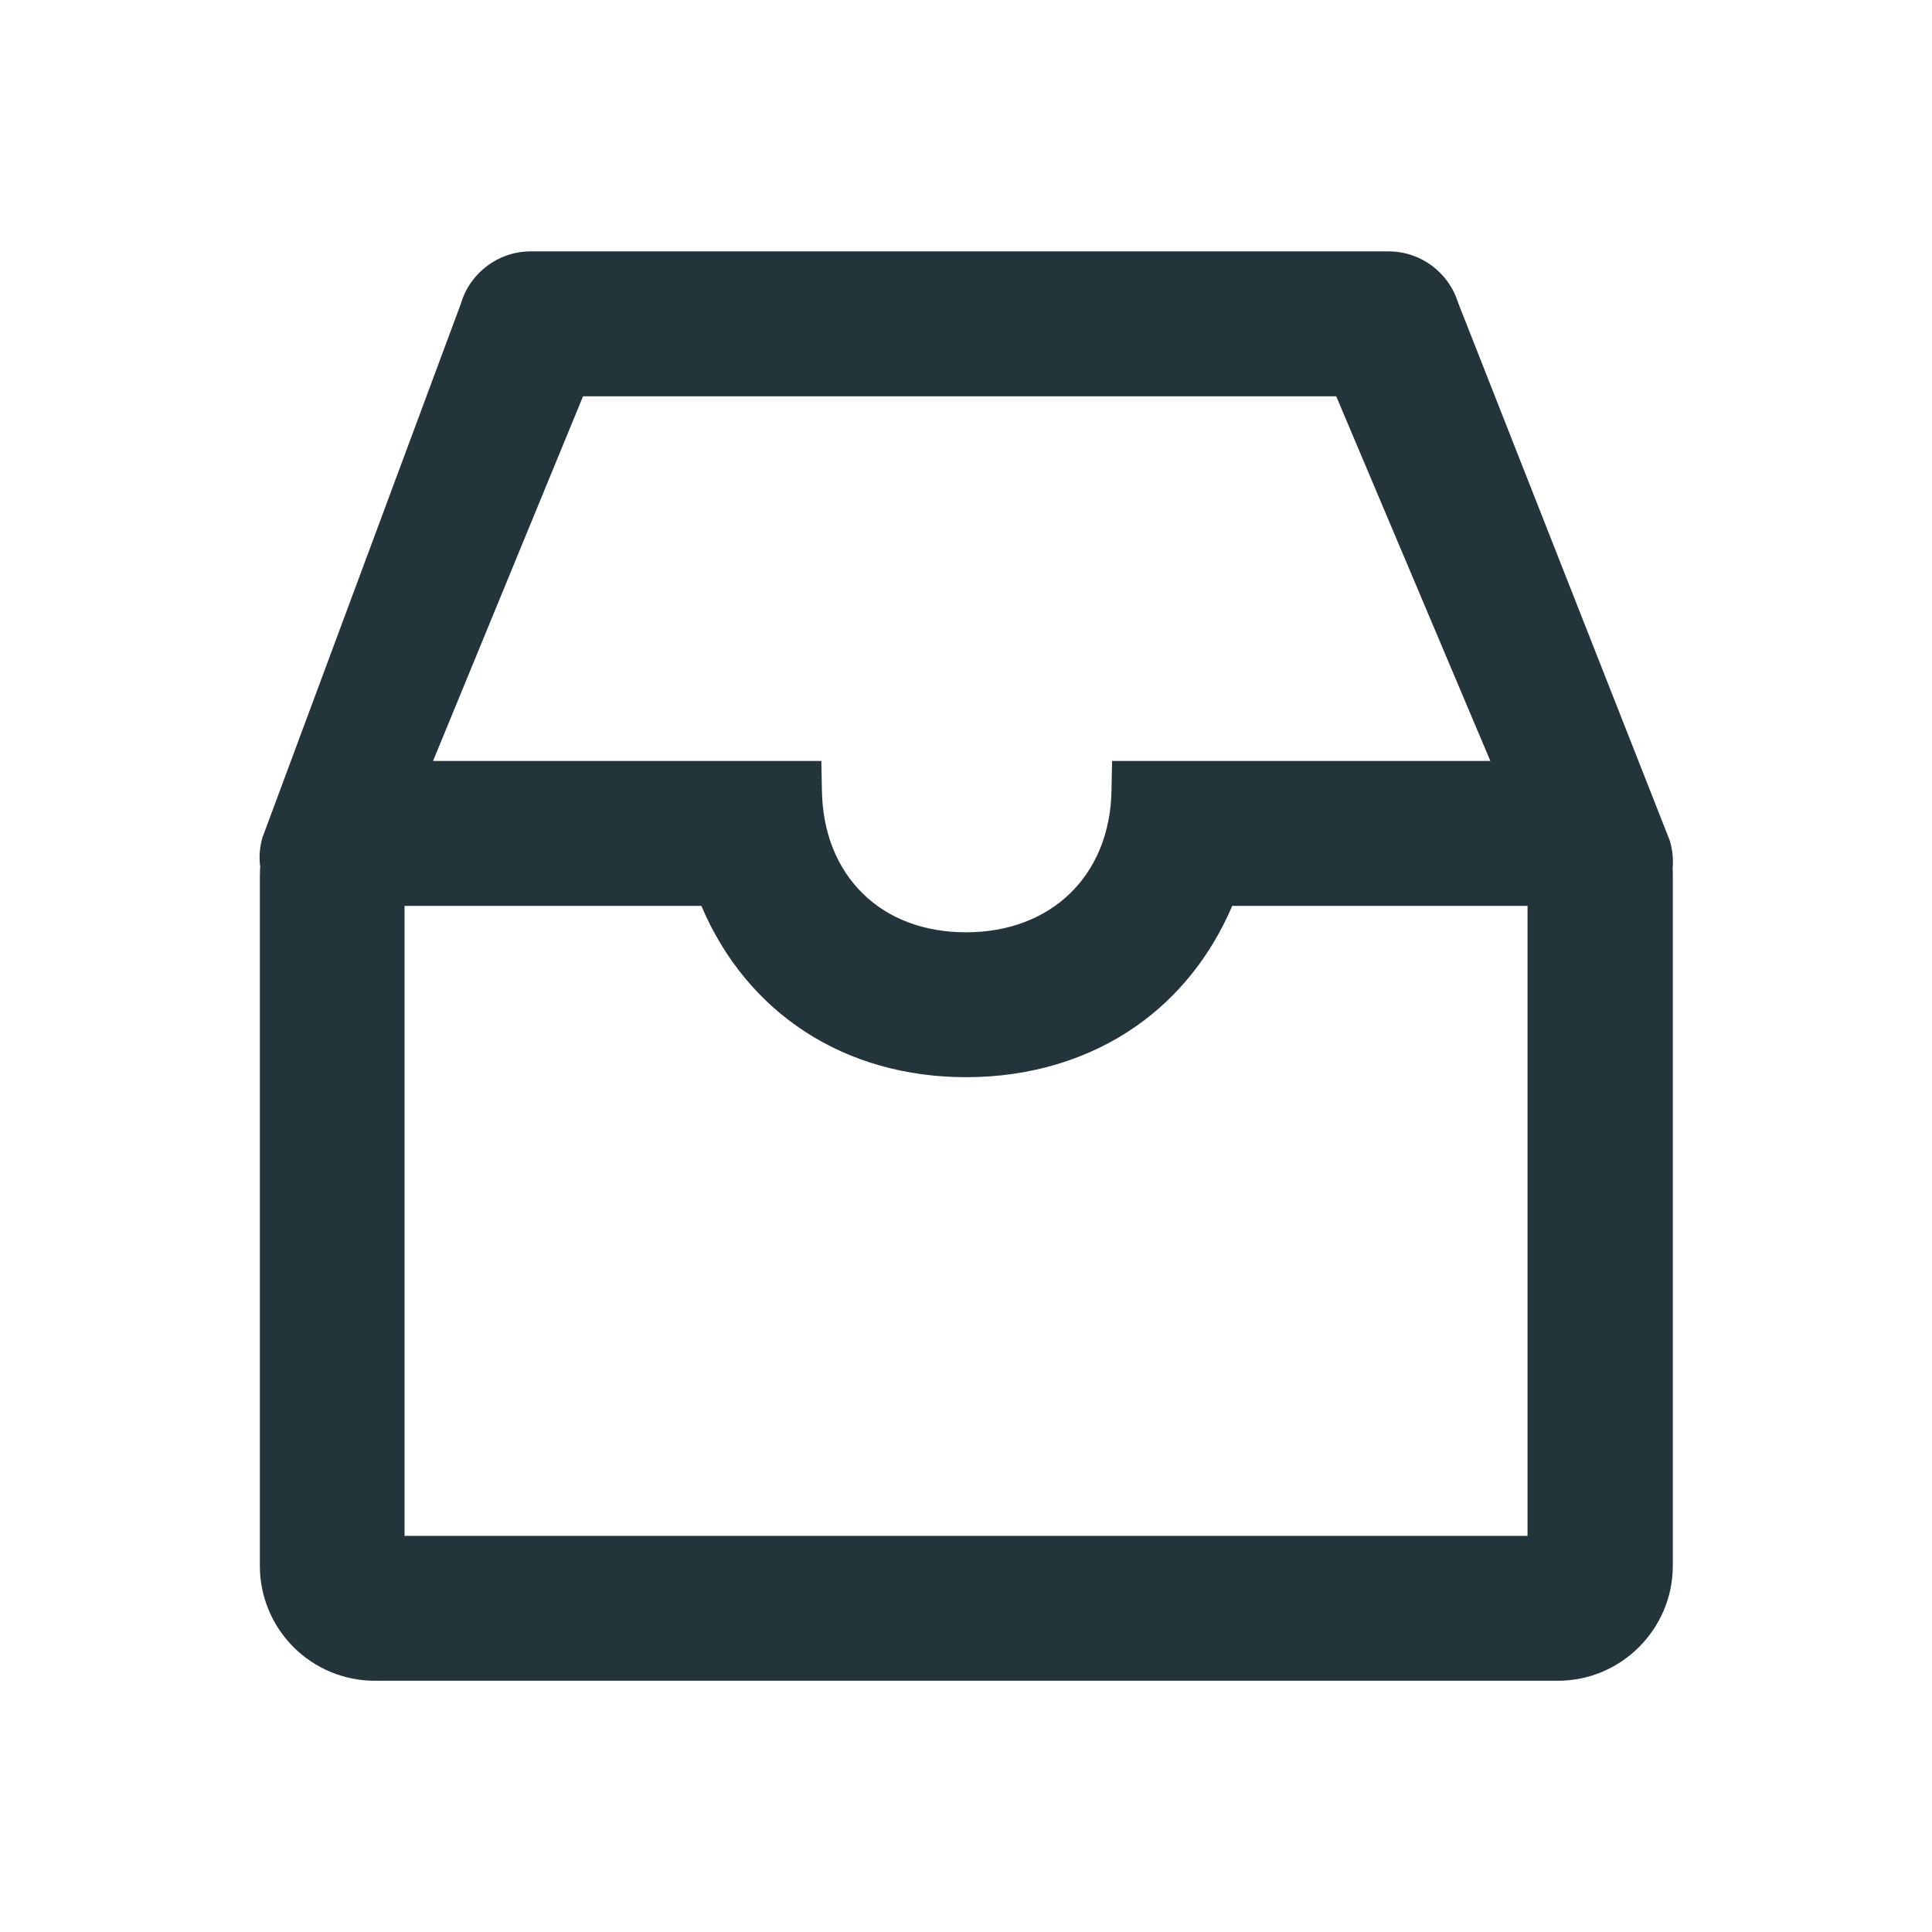 <svg width="96" height="96" viewBox="0 0 96 96" fill="none" xmlns="http://www.w3.org/2000/svg">
<path d="M82.99 41.844L82.971 41.769L72.452 15.04C71.984 13.531 70.587 12.491 69.002 12.491H26.365C24.771 12.491 23.355 13.55 22.905 15.078L13.071 41.534L13.043 41.6L13.024 41.675C12.902 42.134 12.865 42.603 12.93 43.062C12.921 43.212 12.912 43.362 12.912 43.512V77.816C12.914 79.326 13.515 80.775 14.584 81.843C15.652 82.912 17.101 83.513 18.612 83.516H77.412C80.552 83.516 83.112 80.956 83.121 77.816V43.512C83.121 43.391 83.121 43.269 83.112 43.166C83.149 42.706 83.112 42.266 82.99 41.844ZM55.258 37.812L55.23 39.284C55.155 43.494 52.249 46.325 48.002 46.325C45.93 46.325 44.149 45.659 42.865 44.394C41.58 43.128 40.877 41.365 40.84 39.284L40.812 37.812H21.518L28.971 19.691H66.396L74.055 37.812H55.258V37.812ZM20.102 45.012H34.849C37.127 50.365 41.974 53.525 48.012 53.525C51.171 53.525 54.105 52.644 56.477 50.975C58.559 49.512 60.18 47.469 61.23 45.012H75.902V76.316H20.102V45.012V45.012Z" fill="#23353B"/>
</svg>
